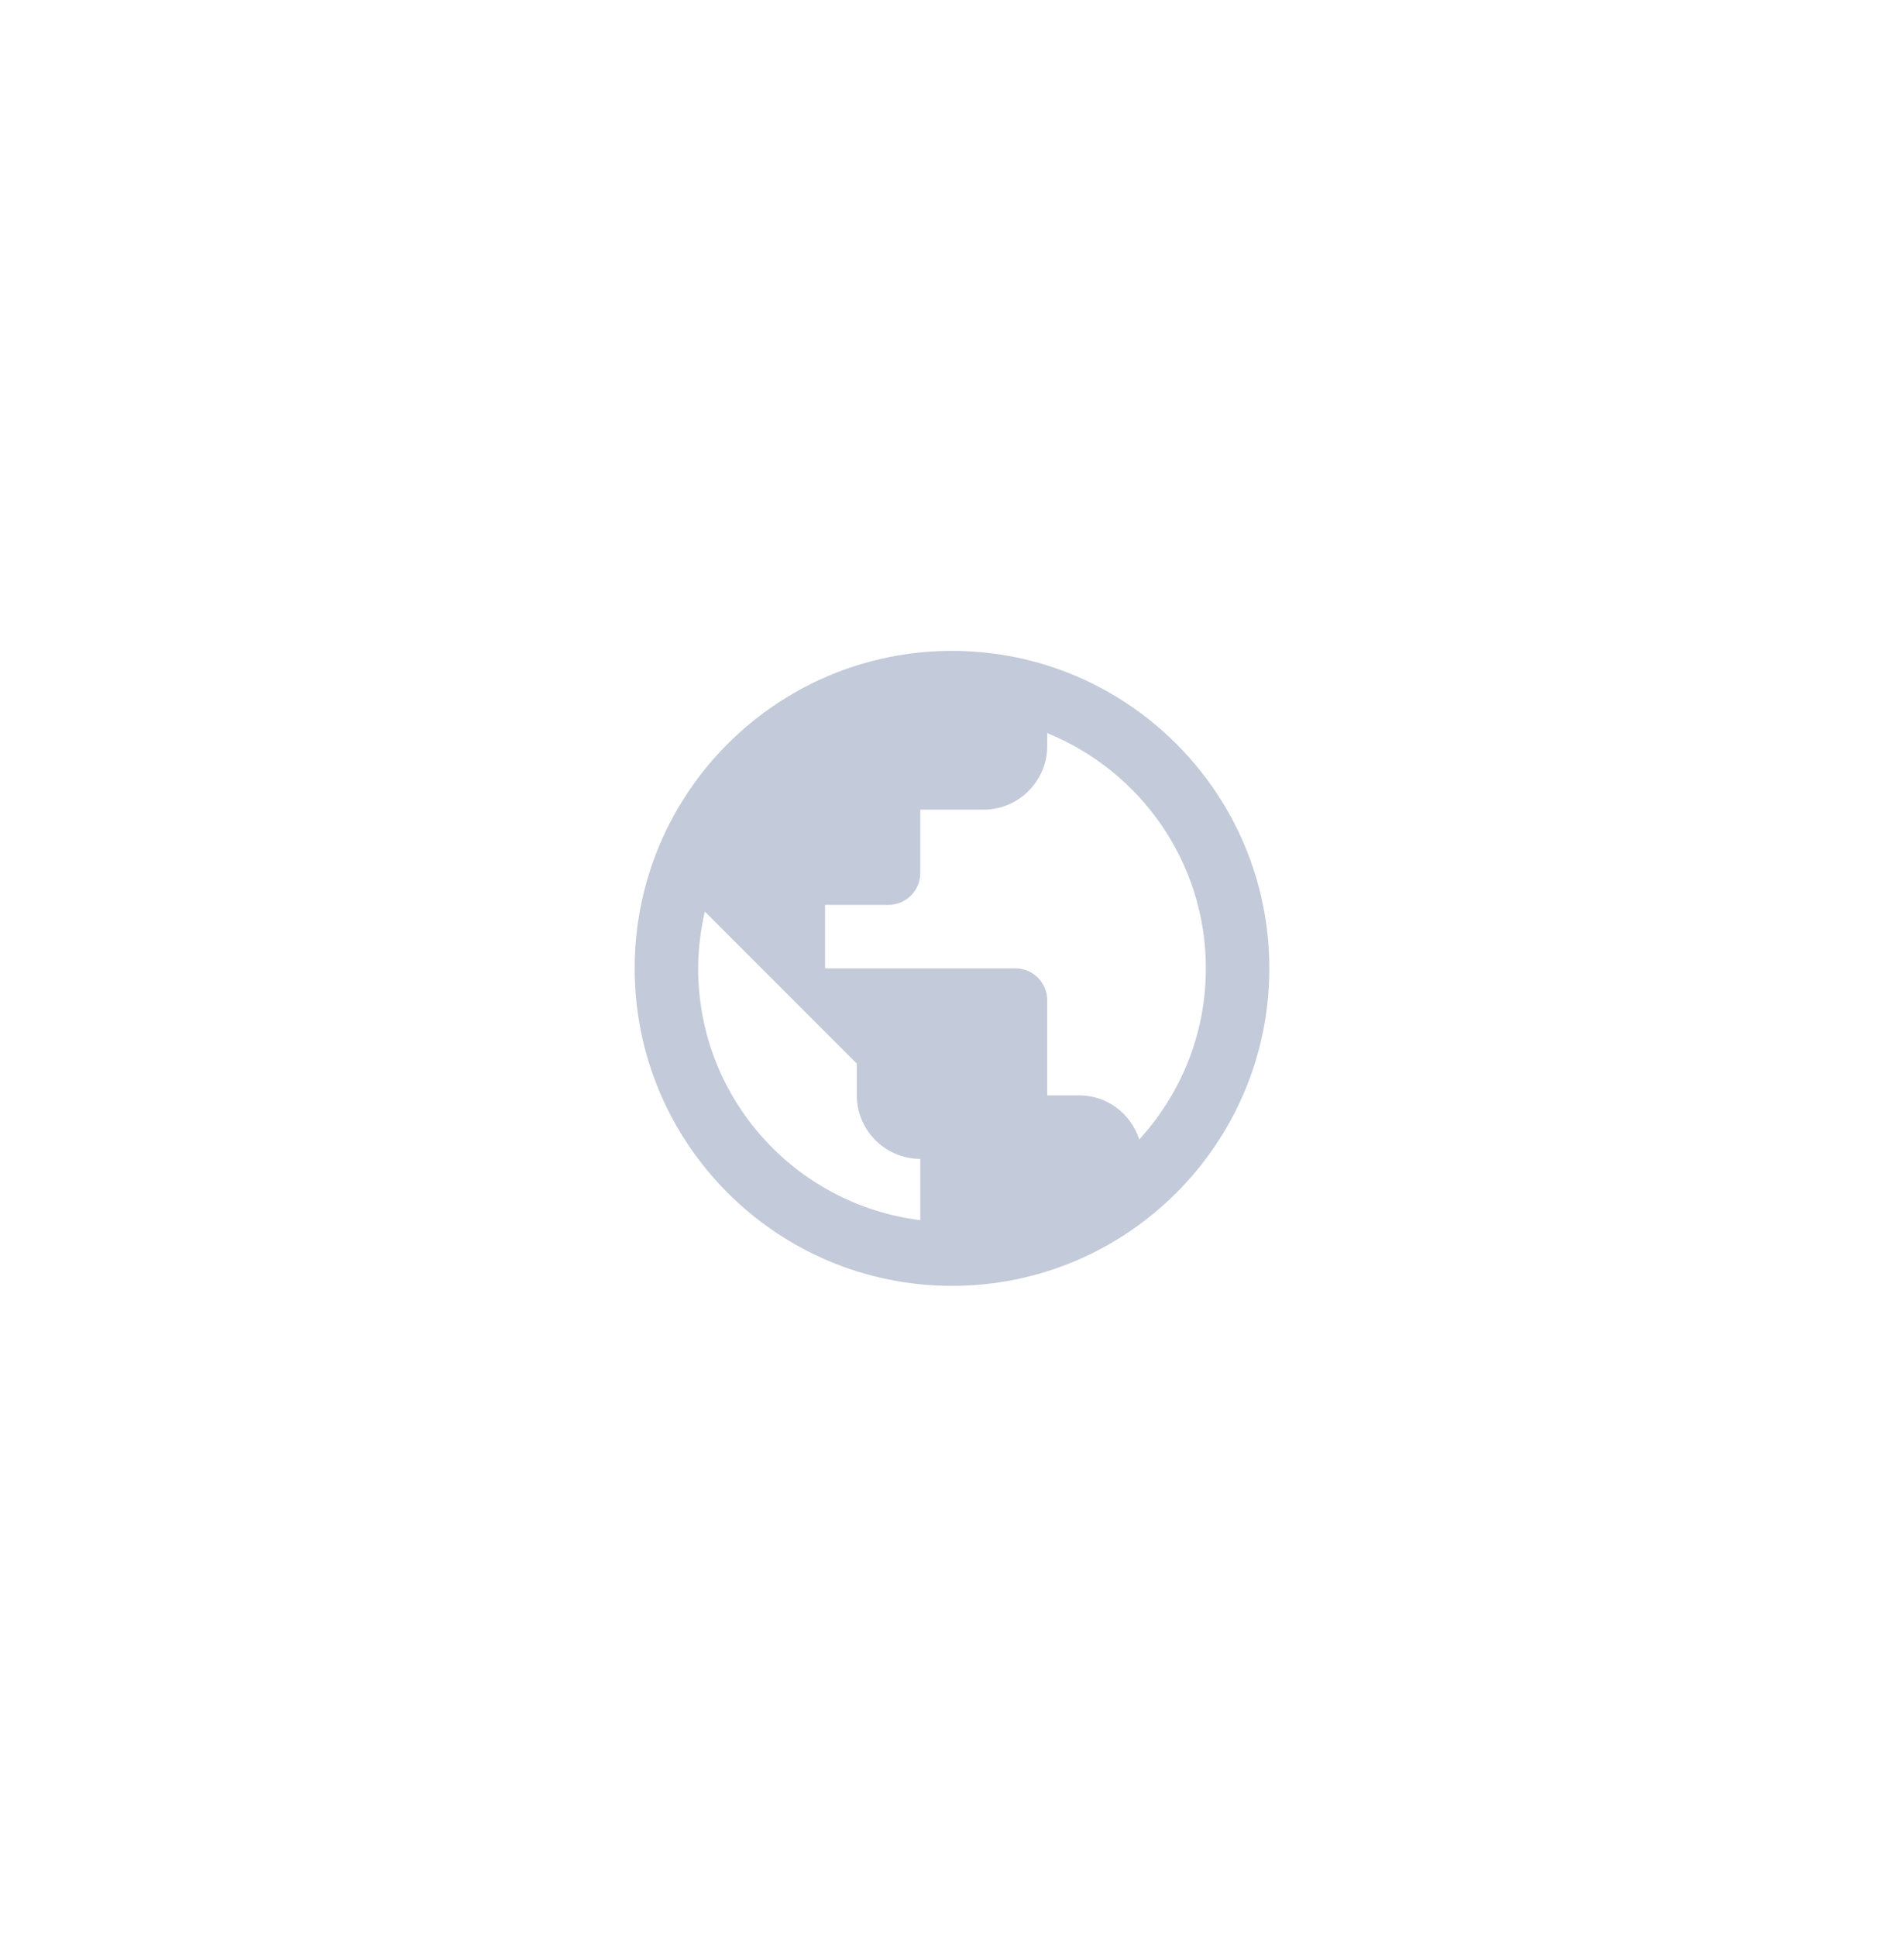 <svg width="60" height="61" viewBox="0 0 60 61" fill="none" xmlns="http://www.w3.org/2000/svg">
<g filter="url(#filter0_d_1_9649)">
<rect x="5" y="3.5" width="50" height="50" rx="25" fill="white"/>
<path fill-rule="evenodd" clip-rule="evenodd" d="M30 18.5C24.48 18.5 20 22.98 20 28.5C20 34.02 24.48 38.5 30 38.5C35.52 38.5 40 34.02 40 28.5C40 22.98 35.52 18.5 30 18.5ZM29 36.43C25.05 35.94 22 32.58 22 28.5C22 27.88 22.08 27.29 22.21 26.71L27 31.5V32.5C27 33.6 27.9 34.5 29 34.5V36.43ZM35.9 33.89C35.64 33.08 34.9 32.5 34 32.5H33V29.5C33 28.95 32.55 28.5 32 28.5H26V26.5H28C28.55 26.5 29 26.05 29 25.5V23.5H31C32.1 23.5 33 22.6 33 21.5V21.09C35.93 22.28 38 25.15 38 28.5C38 30.58 37.2 32.47 35.9 33.89Z" fill="#C3CAD9"/>
</g>
<defs>
<filter id="filter0_d_1_9649" x="0" y="0.5" width="60" height="60" filterUnits="userSpaceOnUse" color-interpolation-filters="sRGB">
<feFlood flood-opacity="0" result="BackgroundImageFix"/>
<feColorMatrix in="SourceAlpha" type="matrix" values="0 0 0 0 0 0 0 0 0 0 0 0 0 0 0 0 0 0 127 0" result="hardAlpha"/>
<feOffset dy="2"/>
<feGaussianBlur stdDeviation="2.5"/>
<feColorMatrix type="matrix" values="0 0 0 0 0.149 0 0 0 0 0.2 0 0 0 0 0.302 0 0 0 0.03 0"/>
<feBlend mode="normal" in2="BackgroundImageFix" result="effect1_dropShadow_1_9649"/>
<feBlend mode="normal" in="SourceGraphic" in2="effect1_dropShadow_1_9649" result="shape"/>
</filter>
</defs>
</svg>
